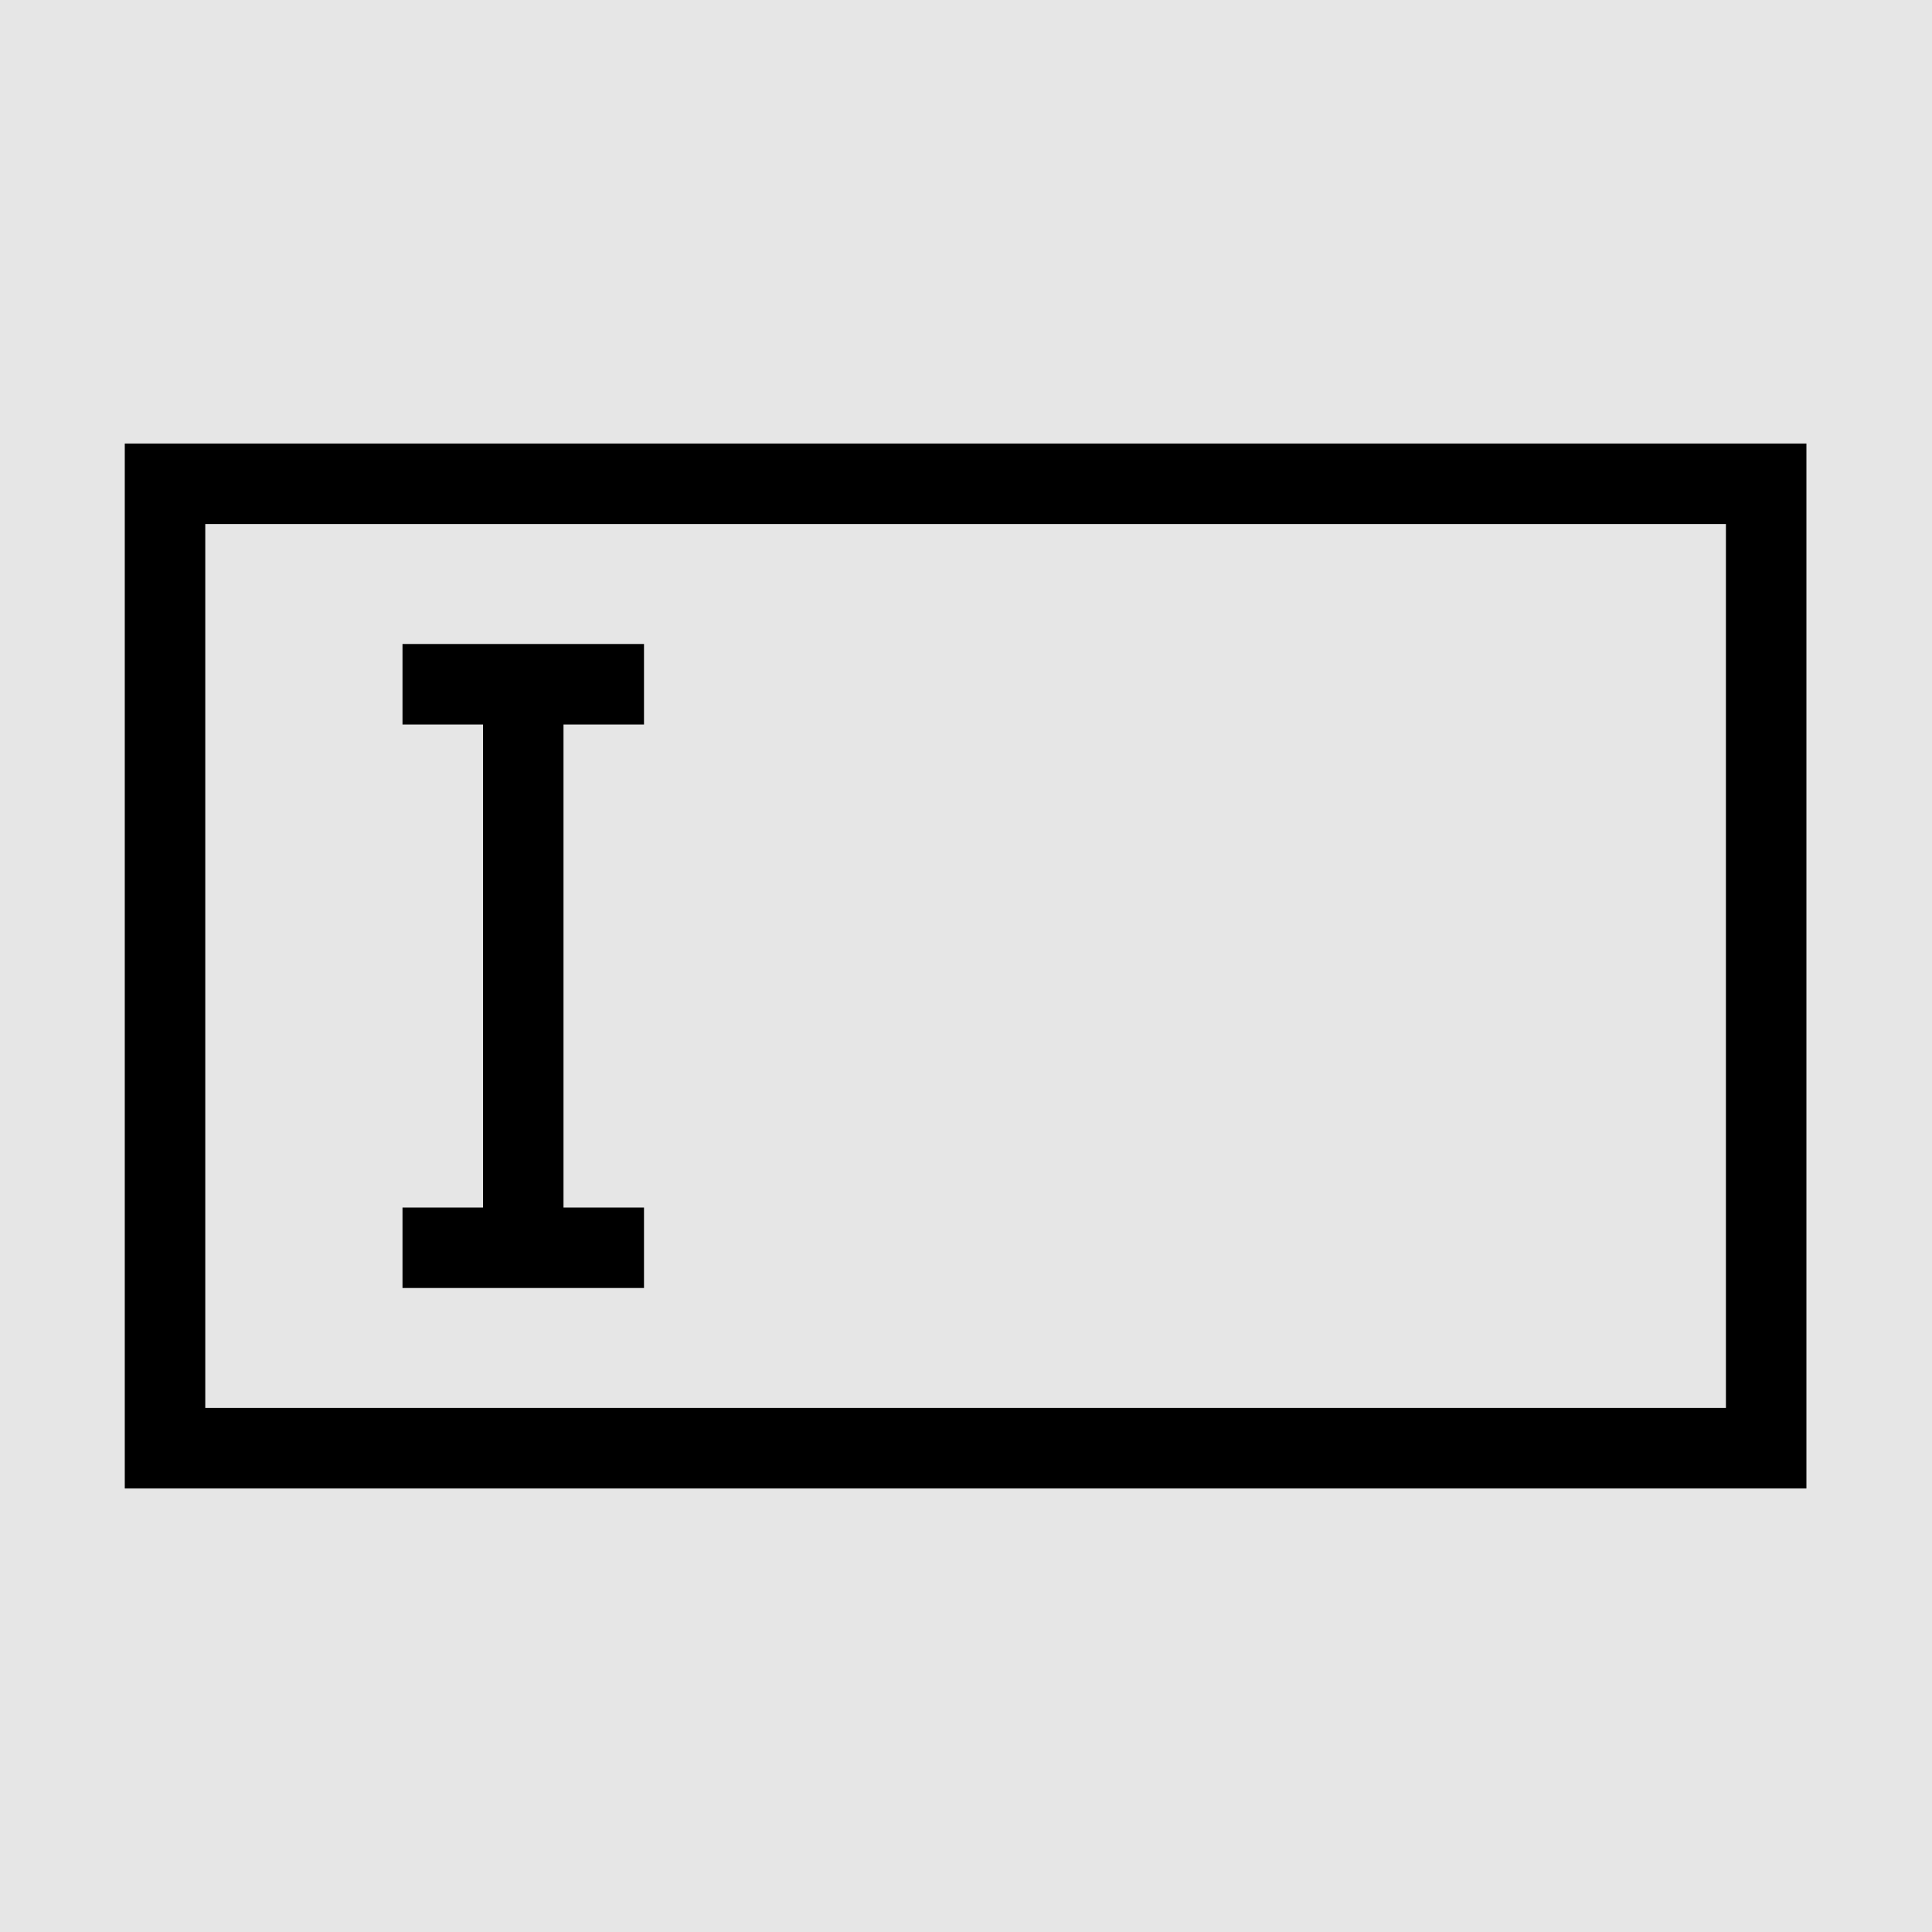 <svg id="Layer_4" xmlns="http://www.w3.org/2000/svg" viewBox="0 0 24 24">
  <defs>
    <style>
      .cls-1{fill:none;stroke:#000;stroke-miterlimit:10}
    </style>
  </defs>
  <path fill="#e6e6e6" d="M0 0h24v24H0z"/>
  <path class="cls-1" d="M2.05 6.01h19.89v11.98H2.05z"/>
  <path class="cls-1" d="M5 8.5h1.5m1.5 0H6.5m0 0v7m0 0H5m1.5 0H8"/>
</svg>
